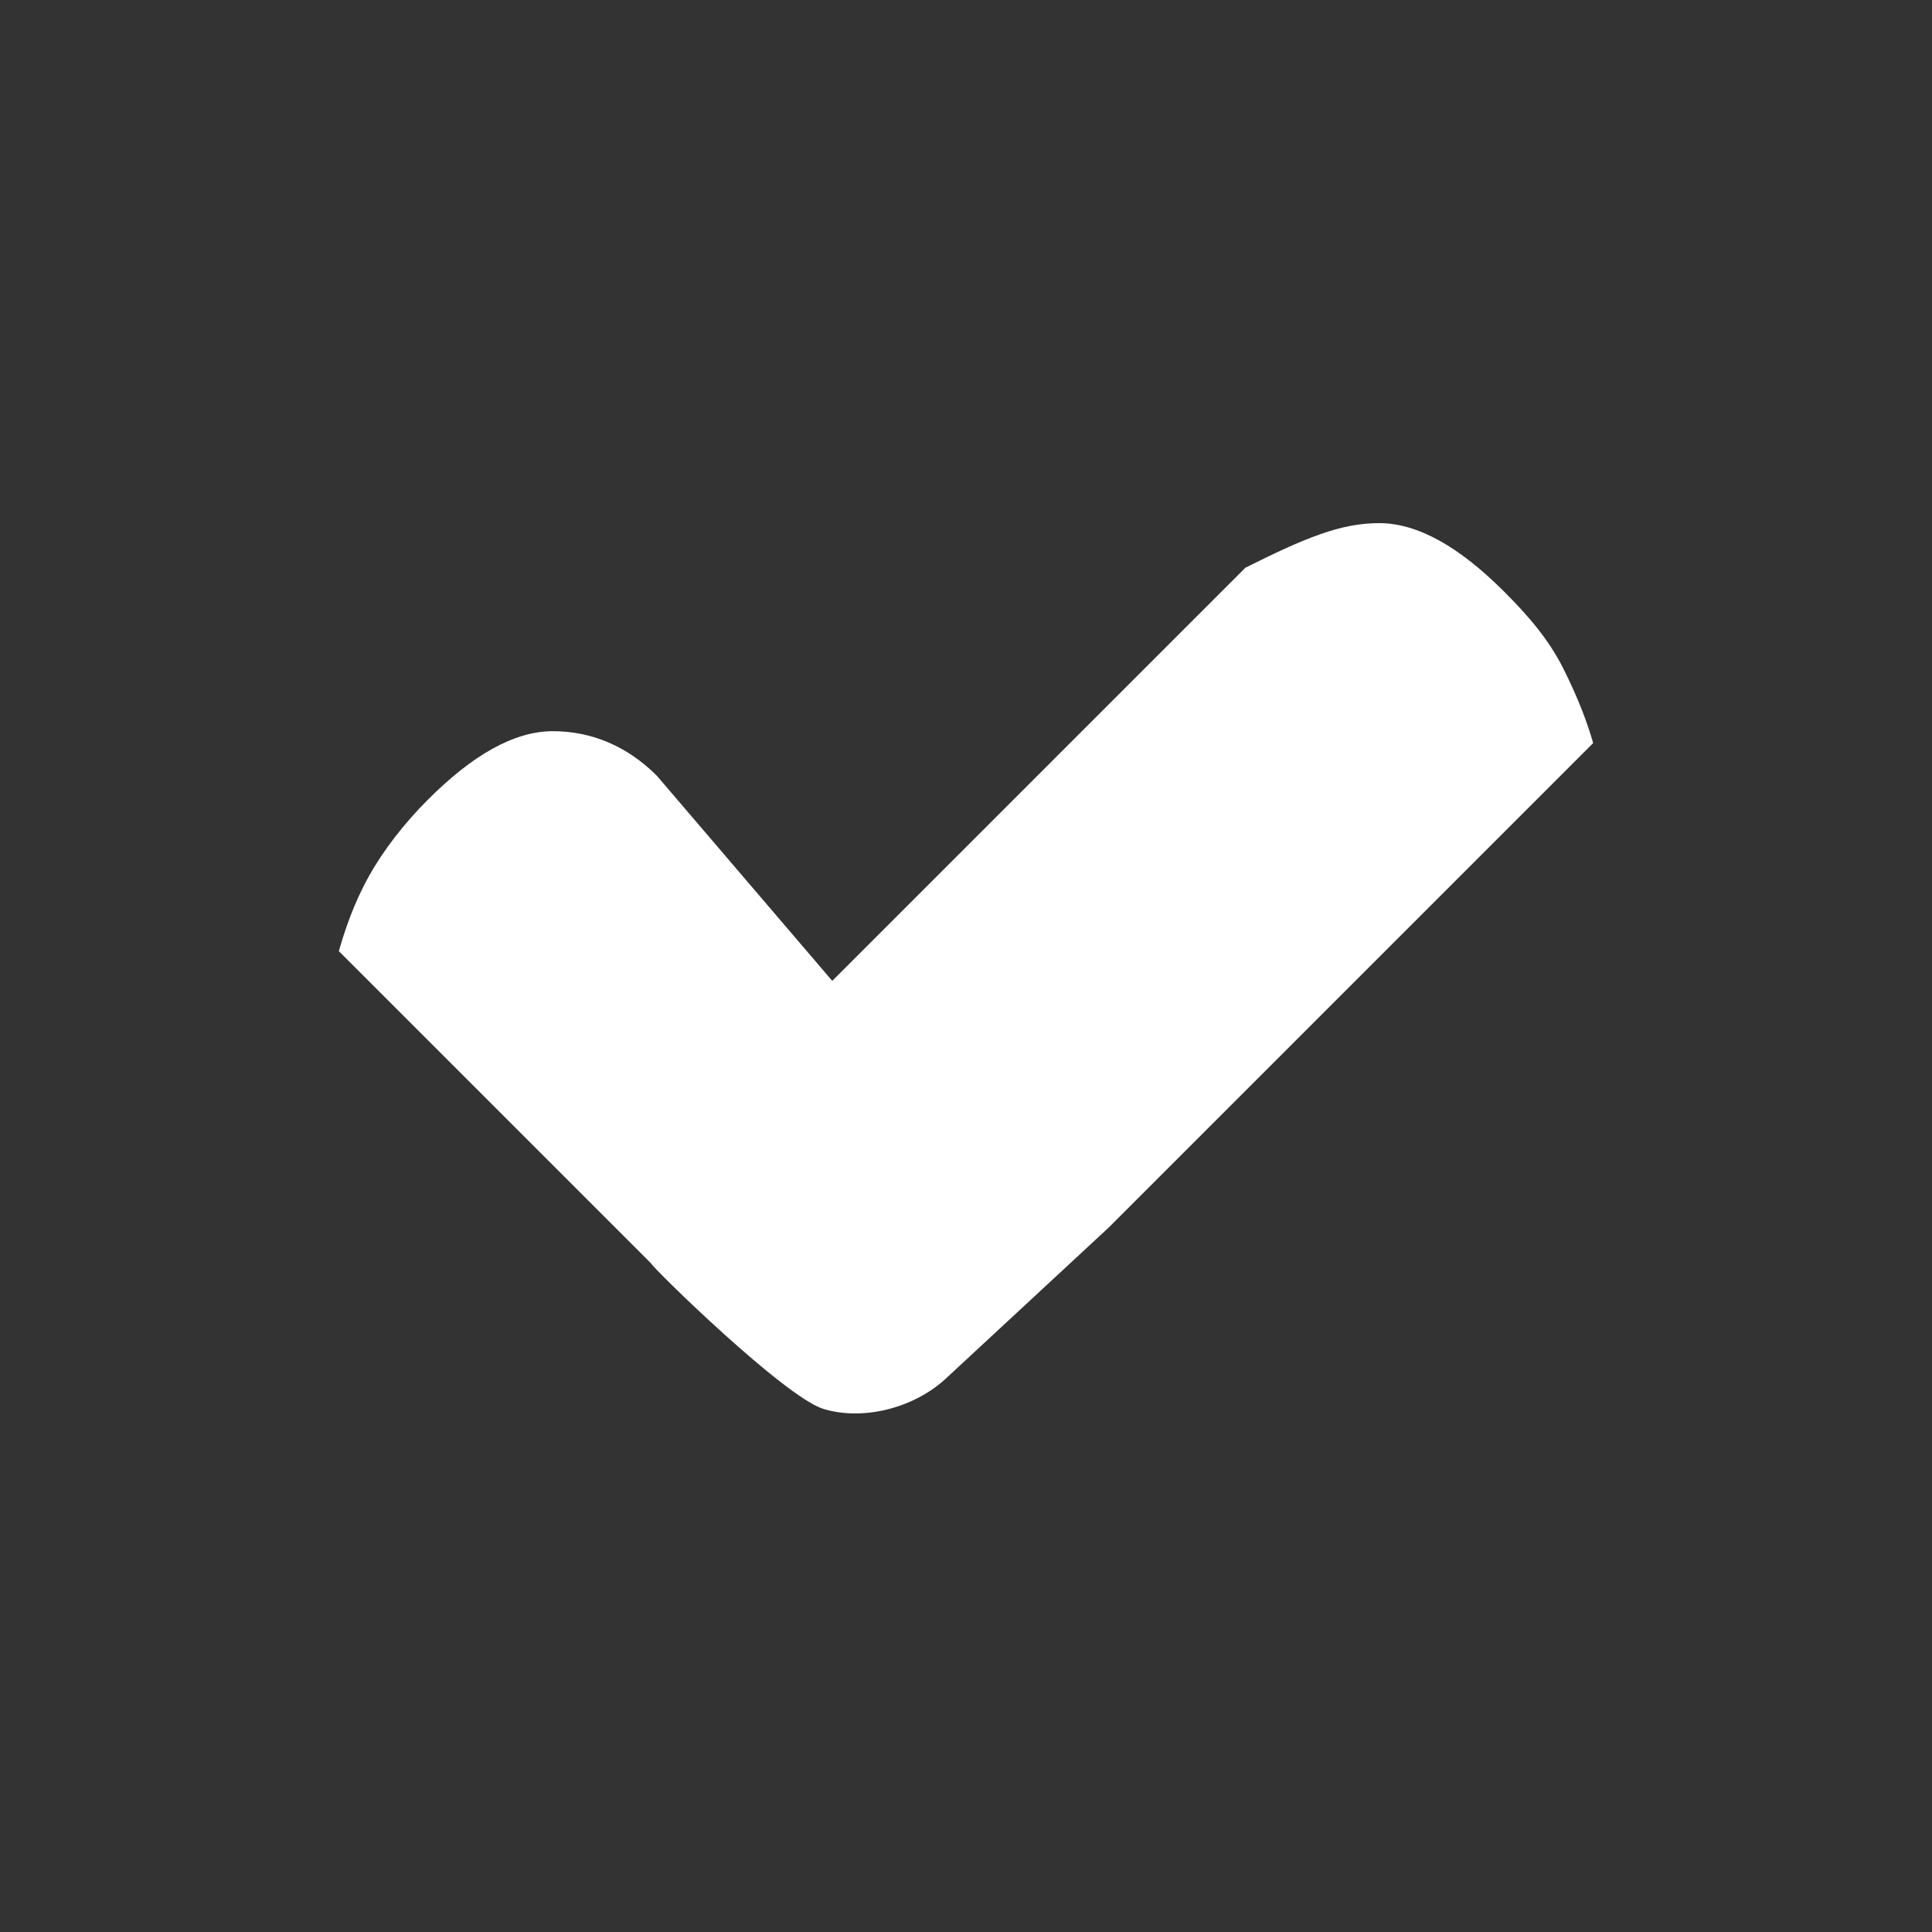 <?xml version="1.0" encoding="UTF-8"?>
<svg id="Layer_1" data-name="Layer 1" xmlns="http://www.w3.org/2000/svg" version="1.1" viewBox="0 0 65 65">
  <rect x="0" y="0" width="65" height="65" fill="#333333" stroke="none"/>
  <defs>
    <style>
      .cls-1 {
        fill: #fff;
        stroke-width: 0px;
      }
    </style>
  </defs>
  <path id="checkmark" class="cls-1" d="M53.6,25c-.2-.7-.5-1.5-1-2.5s-1.2-1.8-2-2.6c-1.5-1.5-2.9-2.3-4.2-2.3-1.3,0-2.5.5-4.5,1.5l-13.9,13.9-5.9-6.9c-1-1-2.2-1.5-3.5-1.5-1.3,0-2.7.8-4.2,2.3-.8.8-1.5,1.7-2,2.6s-.8,1.8-1,2.5l10.5,10.5c.1.2,4.5,4.5,5.8,4.9s3,0,4.1-1l5.5-5.1,16.3-16.3Z"/>
</svg>